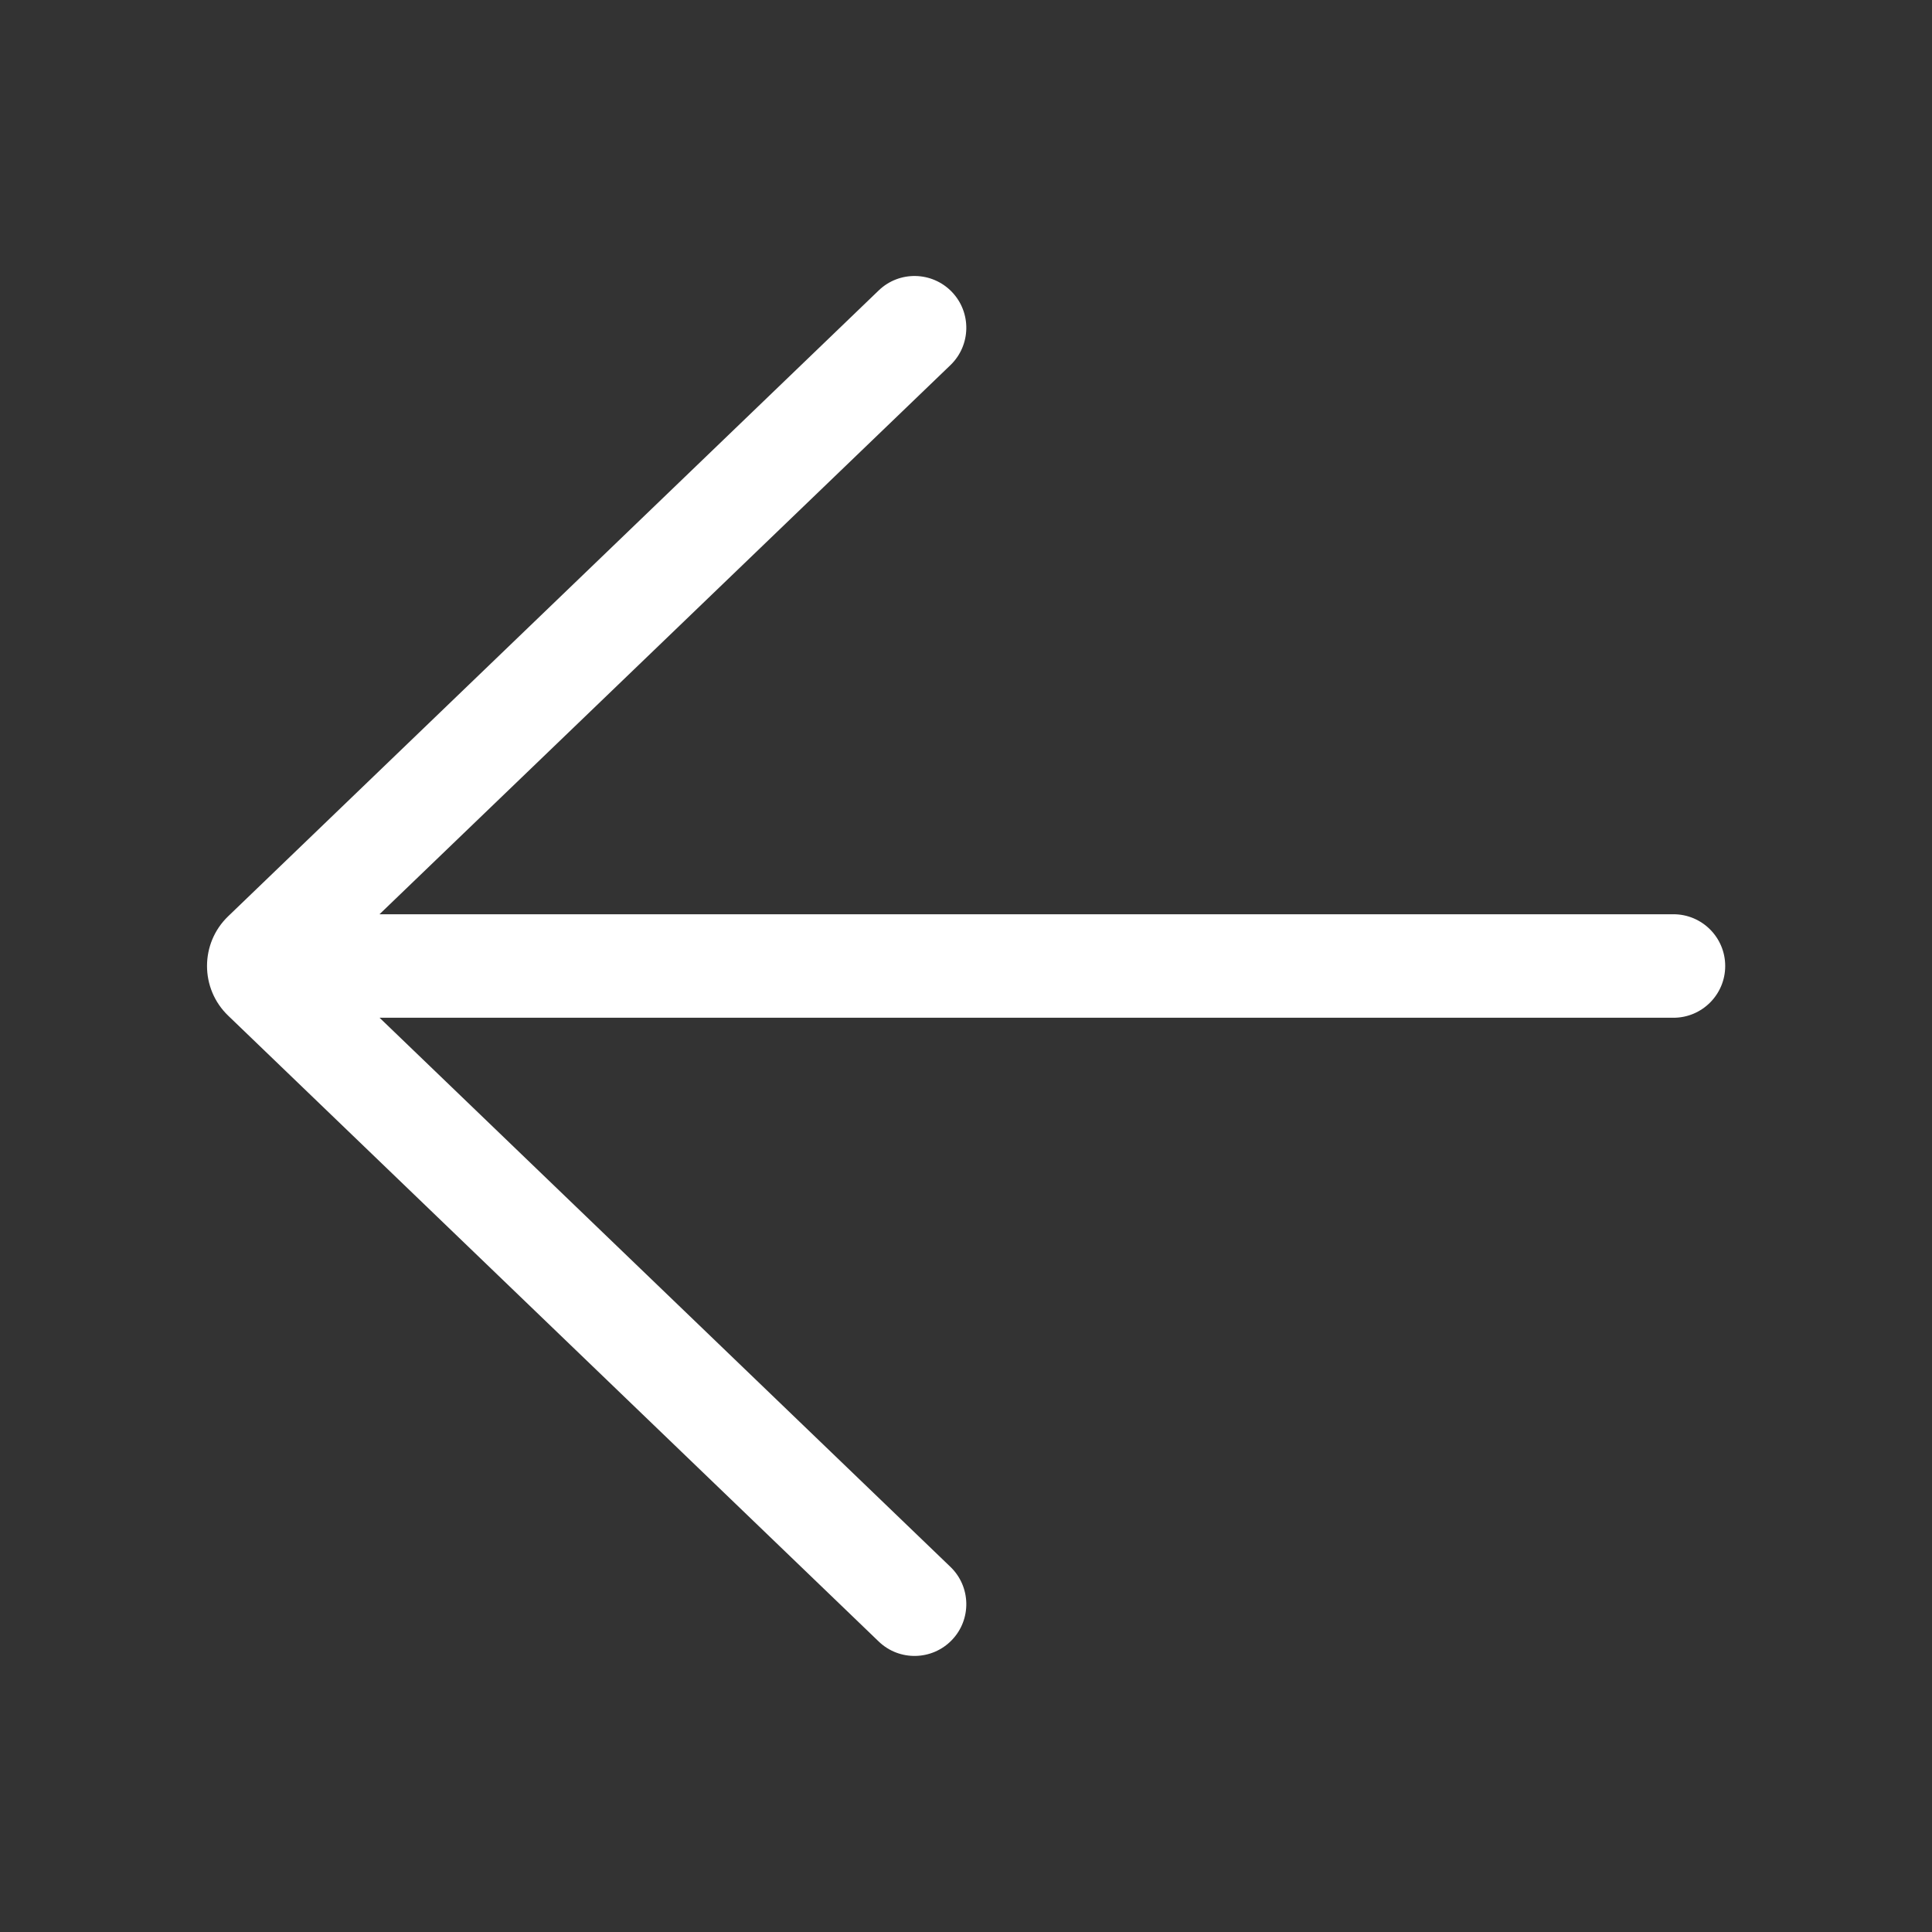 <svg width="28" height="28" viewBox="0 0 28 28" fill="none" xmlns="http://www.w3.org/2000/svg">
<rect x="0" y="0" width="28" height="28" fill="#333333" stroke="none"/>
<path d="M12.735 4.209C13.033 3.922 13.508 3.932 13.795 4.23C14.082 4.529 14.073 5.003 13.775 5.291L5.5 13.25H24.253C24.667 13.25 25.003 13.586 25.003 14C25.003 14.414 24.667 14.75 24.253 14.75H5.501L13.775 22.709C14.073 22.996 14.082 23.471 13.795 23.769C13.508 24.067 13.033 24.077 12.735 23.79L3.307 14.72C2.898 14.327 2.898 13.672 3.307 13.279L12.735 4.209Z" fill="#ffffff"/>
</svg>
